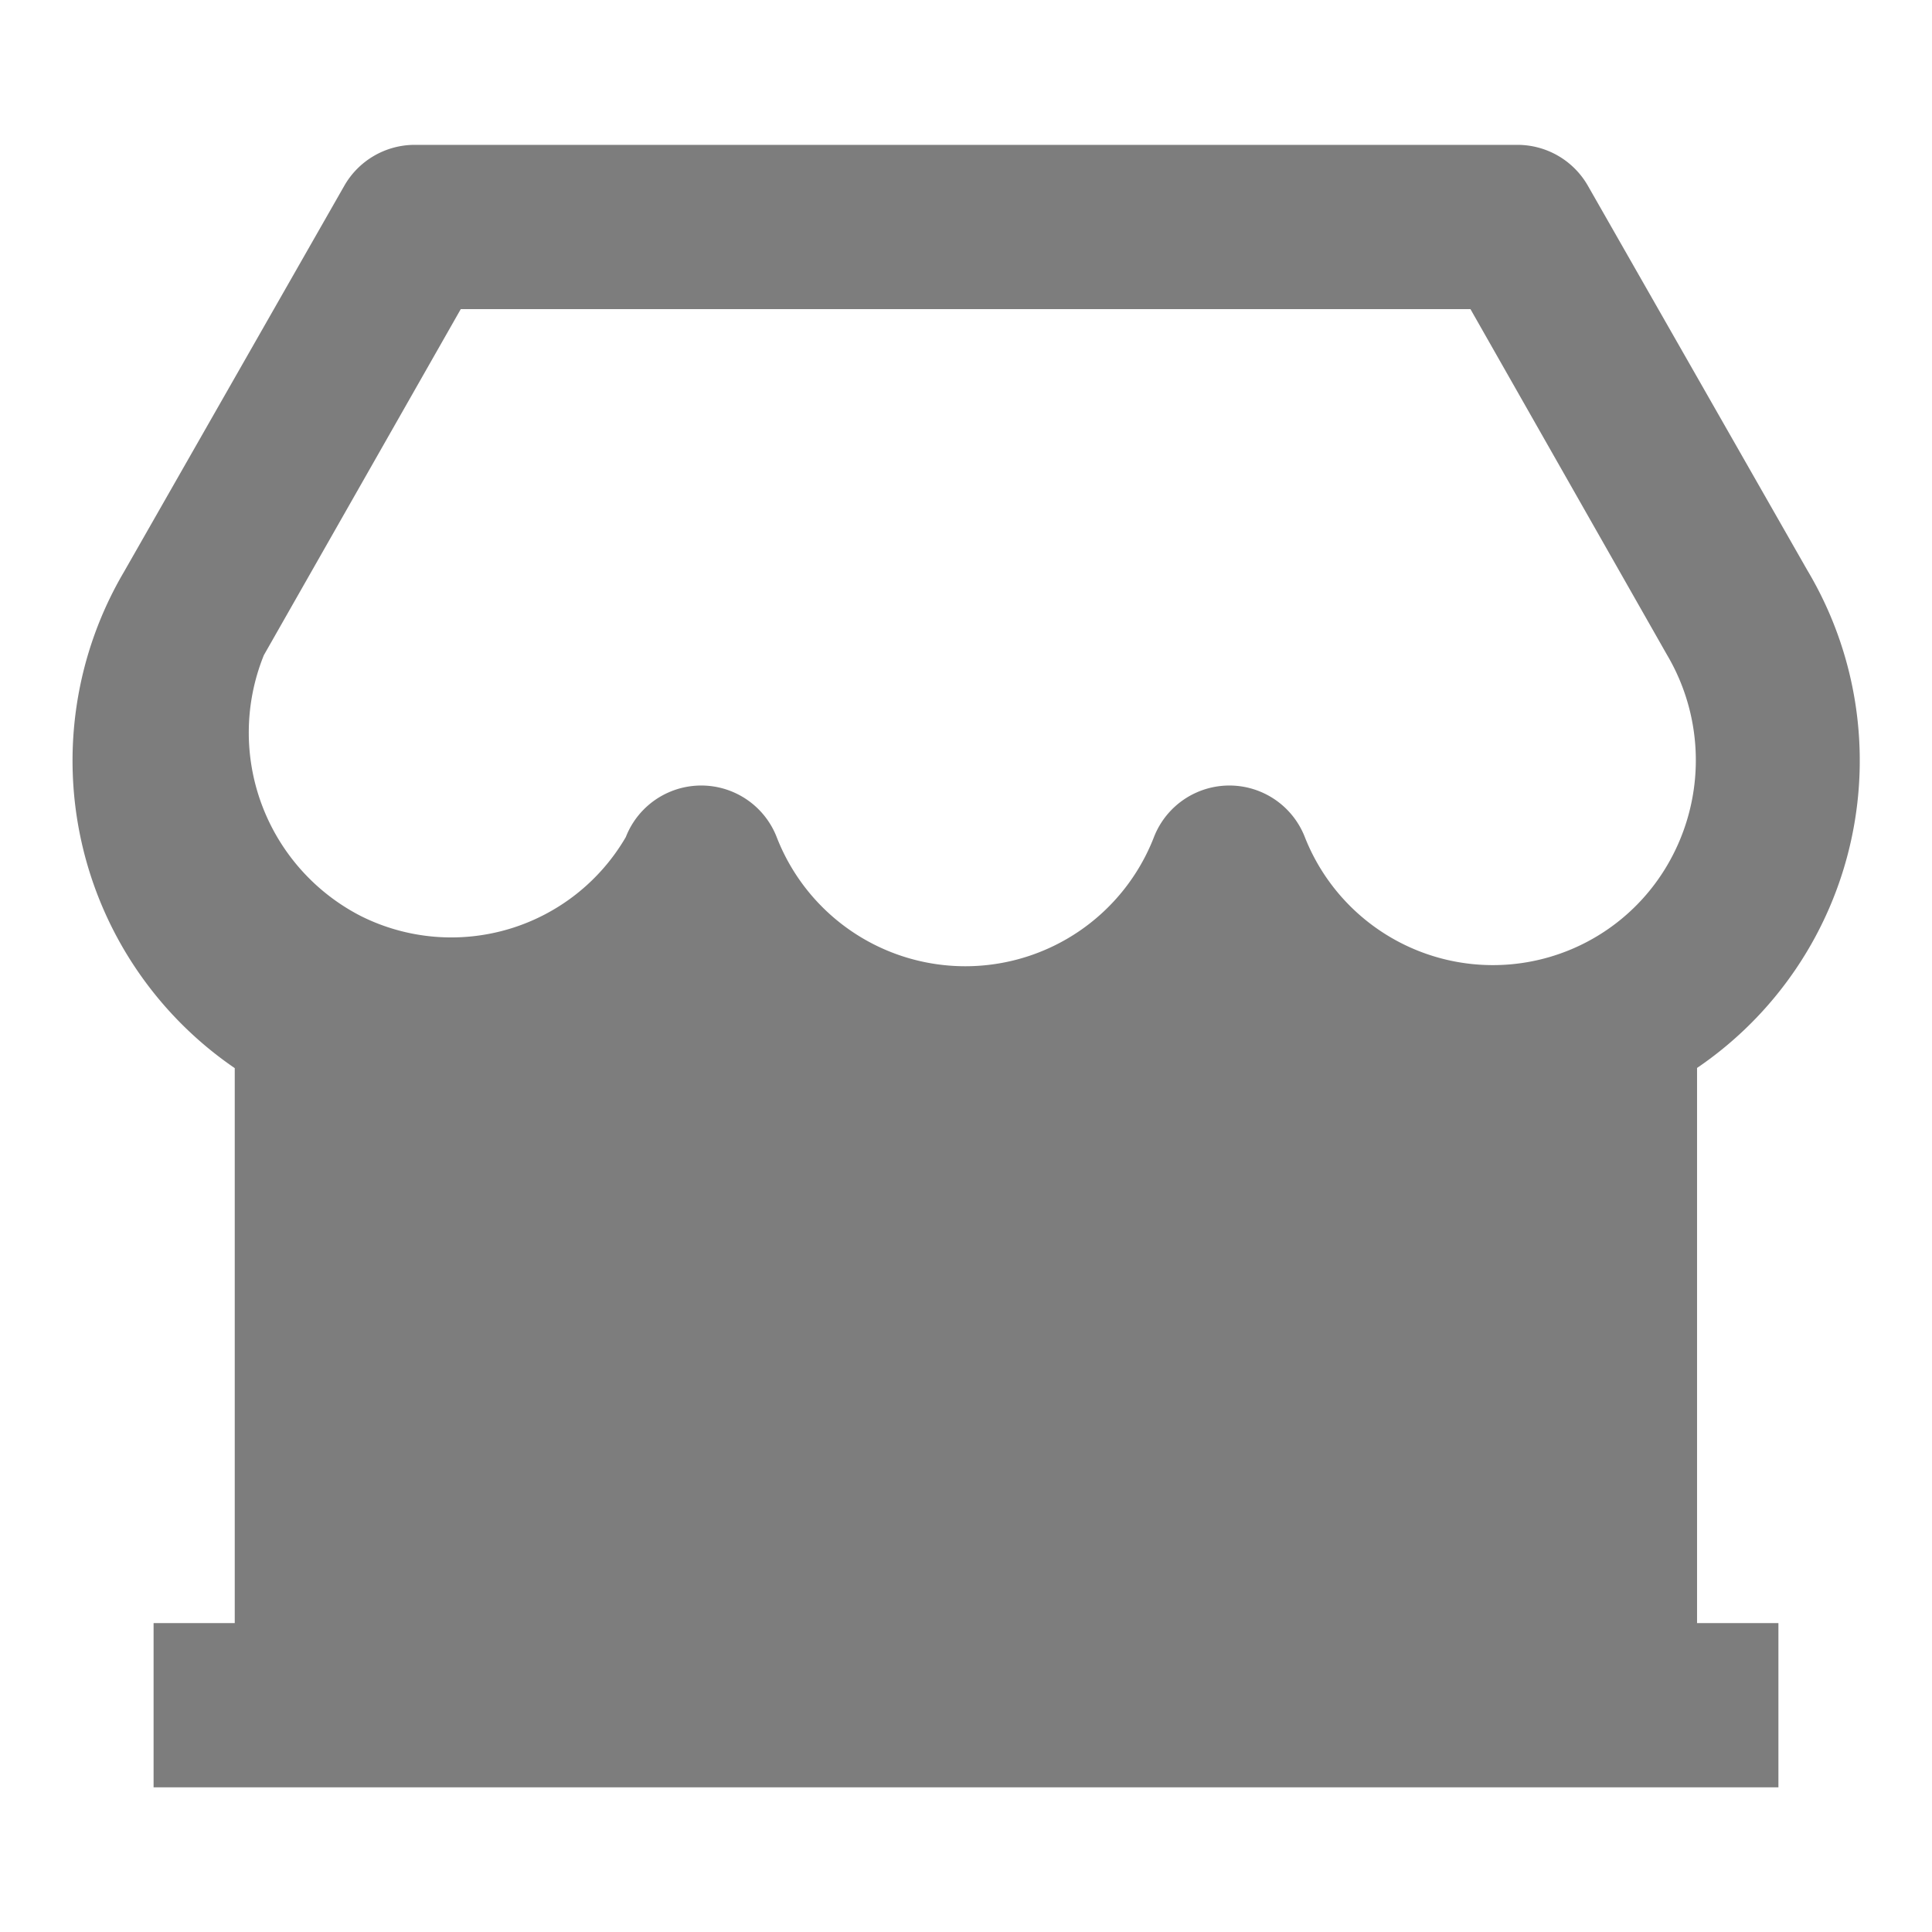 <svg xmlns="http://www.w3.org/2000/svg" width="9.95" height="9.95" viewBox="0 0 9.95 9.95"><path d="M0,0H9.95V9.95H0Z" fill="none"/><path d="M9.786,9.613v.846H1.418V9.613h.418V6.755A1.918,1.918,0,0,1,1.265,4.2L2.4,2.211A.418.418,0,0,1,2.762,2H8.443a.418.418,0,0,1,.362.211l1.13,1.98a1.914,1.914,0,0,1-.568,2.563V9.613ZM3,2.846,1.986,4.628a1.062,1.062,0,0,0,.5,1.344,1.04,1.04,0,0,0,1.364-.407.417.417,0,0,1,.777,0,1.042,1.042,0,0,0,1.943,0,.417.417,0,0,1,.777,0,1.041,1.041,0,0,0,1.857.161,1.067,1.067,0,0,0,.008-1.1L8.2,2.846H3Z" transform="translate(-0.627 -1.254)" fill="#7d7d7d"/></svg>